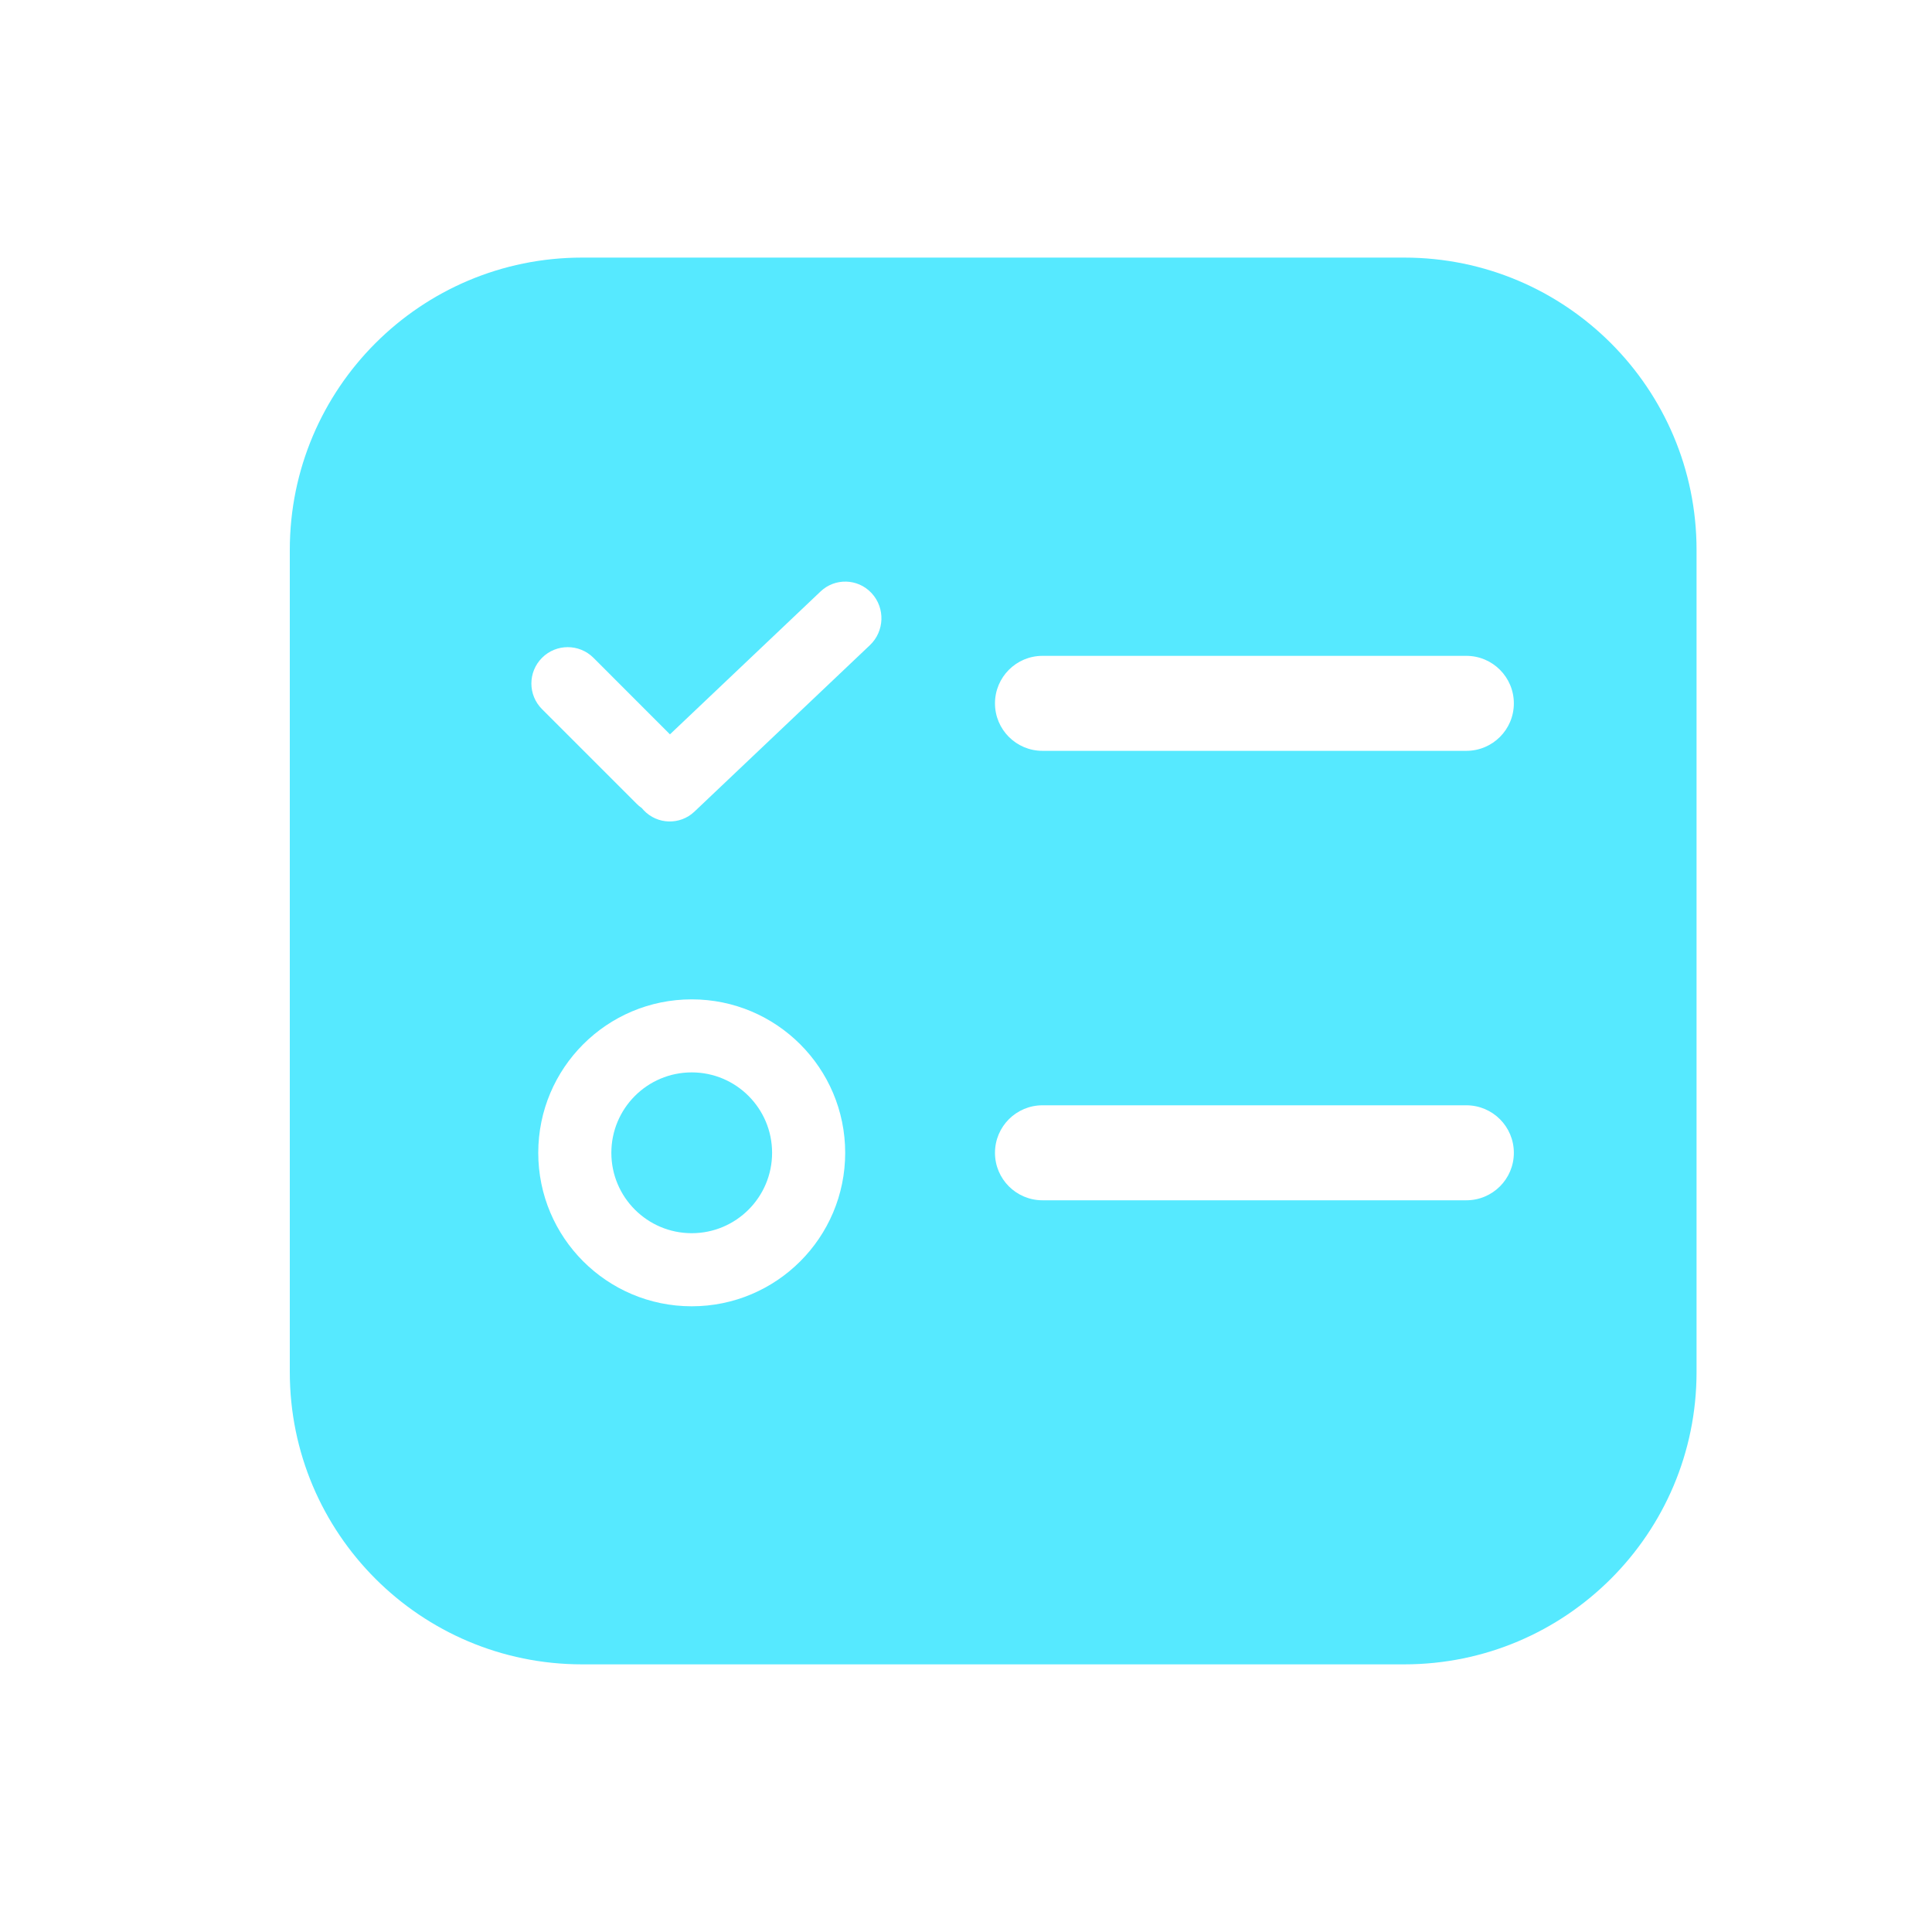 <?xml version="1.0" encoding="UTF-8"?>
<svg width="30px" height="30px" viewBox="0 0 30 30" version="1.1" xmlns="http://www.w3.org/2000/svg" xmlns:xlink="http://www.w3.org/1999/xlink">
    <title>切图</title>
    <g id="页面-1" stroke="none" stroke-width="1" fill="none" fill-rule="evenodd">
        <g id="切图" transform="translate(-179, -96)" fill="#56E9FF" fill-rule="nonzero">
            <g id="编组-9备份-2" transform="translate(179, 96)">
                <path d="M21.805,4 C24.312,4 26.344,6.032 26.344,8.539 L26.344,21.305 C26.344,23.812 24.312,25.844 21.805,25.844 L9.039,25.844 C6.532,25.844 4.5,23.812 4.5,21.305 L4.5,8.539 C4.5,6.032 6.532,4 9.039,4 L21.805,4 Z M10.741,15.518 C9.425,15.518 8.358,16.584 8.358,17.901 C8.358,19.217 9.425,20.284 10.741,20.284 C12.057,20.284 13.124,19.217 13.124,17.901 C13.124,16.585 12.057,15.518 10.741,15.518 Z M10.741,16.652 C11.43,16.652 11.989,17.211 11.989,17.901 C11.989,18.59 11.43,19.149 10.741,19.149 C10.052,19.149 9.493,18.59 9.493,17.901 C9.493,17.211 10.052,16.652 10.741,16.652 Z M22.769,17.163 L16.188,17.163 C15.78,17.163 15.45,17.493 15.45,17.901 C15.45,18.308 15.78,18.638 16.188,18.638 L22.769,18.638 C23.177,18.638 23.507,18.308 23.507,17.901 C23.507,17.493 23.177,17.163 22.769,17.163 Z M13.529,9.205 C13.318,8.982 12.965,8.972 12.742,9.184 L10.403,11.403 L9.215,10.214 C8.994,9.994 8.637,9.994 8.417,10.214 C8.196,10.435 8.196,10.792 8.417,11.012 L9.885,12.48 C9.909,12.505 9.936,12.527 9.965,12.547 C9.975,12.559 9.985,12.571 9.996,12.582 C10.207,12.805 10.56,12.815 10.783,12.603 L13.507,10.019 C13.735,9.803 13.748,9.443 13.536,9.212 C13.533,9.209 13.531,9.207 13.529,9.205 L13.529,9.205 Z M22.769,10.184 L16.188,10.184 C15.78,10.184 15.45,10.515 15.45,10.922 C15.45,11.329 15.78,11.659 16.188,11.659 L22.769,11.659 C23.177,11.659 23.507,11.329 23.507,10.922 C23.507,10.515 23.177,10.184 22.769,10.184 L22.769,10.184 Z" id="形状"></path>
            </g>
        </g>
    </g>
</svg>